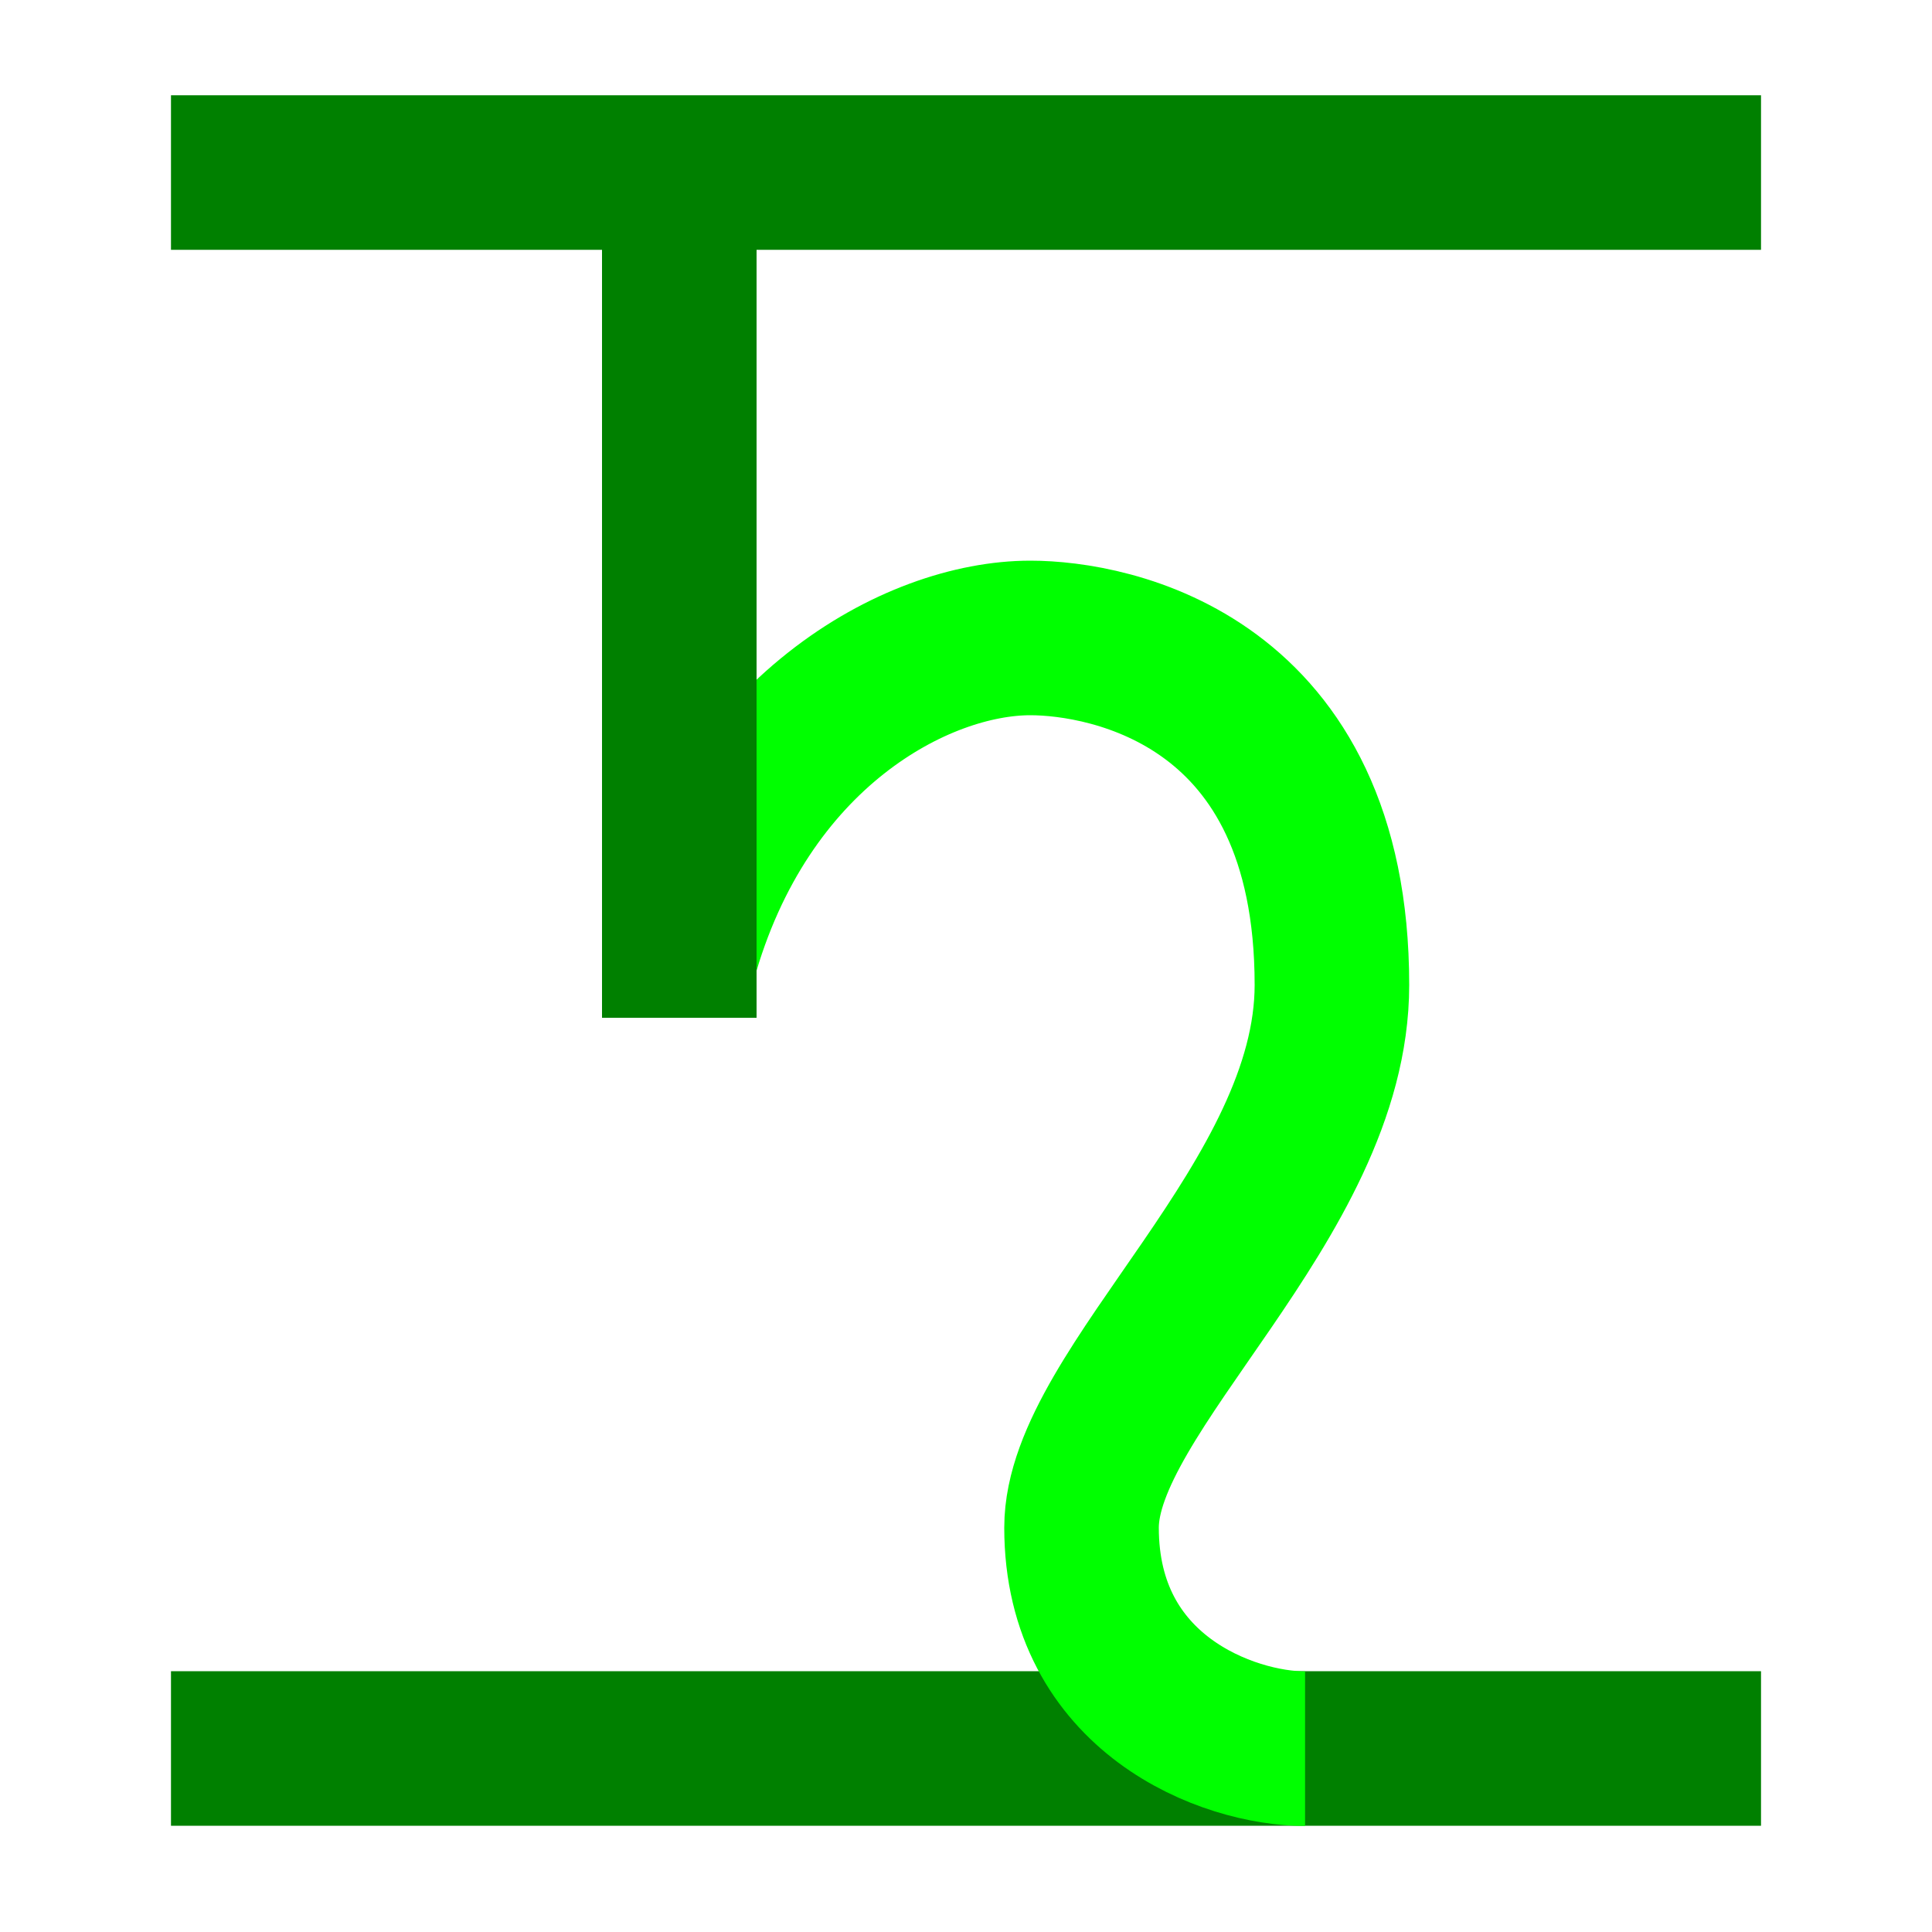 <?xml version="1.0" encoding="UTF-8" standalone="no"?>
<svg
   xmlns:dc="http://purl.org/dc/elements/1.1/"
   xmlns:cc="http://creativecommons.org/ns#"
   xmlns:rdf="http://www.w3.org/1999/02/22-rdf-syntax-ns#"
   xmlns:svg="http://www.w3.org/2000/svg"
   xmlns="http://www.w3.org/2000/svg"
   xmlns:sodipodi="http://sodipodi.sourceforge.net/DTD/sodipodi-0.dtd"
   xmlns:inkscape="http://www.inkscape.org/namespaces/inkscape"
   width="10mm"
   height="10mm"
   version="1.1"
   viewBox="0 0 10 10"
   id="svg10"
   sodipodi:docname="moonicon_fontglyph_iapetus.svg"
   inkscape:version="1.0.2-2 (e86c870879, 2021-01-15)">
  <defs
     id="defs14" />
  <sodipodi:namedview
     pagecolor="#ffffff"
     bordercolor="#666666"
     borderopacity="1"
     objecttolerance="10"
     gridtolerance="10"
     guidetolerance="10"
     inkscape:pageopacity="0"
     inkscape:pageshadow="2"
     inkscape:window-width="640"
     inkscape:window-height="480"
     id="namedview12"
     showgrid="false"
     inkscape:zoom="16.000001"
     inkscape:cx="24.232254"
     inkscape:cy="18.135452"
     inkscape:current-layer="svg10"
     inkscape:document-rotation="0" />
  <path
     style="opacity:0.999;fill:#008000;stroke:#008000;stroke-width:0.8;stroke-linejoin:round;stroke-miterlimit:10;stroke-dasharray:none;paint-order:stroke fill markers"
     d="M 0.885,0.893 H 9.115"
     id="path1038" />
  <path
     style="opacity:0.999;fill:#008000;stroke:#008000;stroke-width:0.8;stroke-linejoin:round;stroke-miterlimit:10;stroke-dasharray:none;paint-order:stroke fill markers"
     d="M 0.885,9.05 H 9.115"
     id="path1038-9" />
  <g
     id="g835">
    <path
       d="m 6.755,9.051 c -0.398,0 -1.157,-0.281 -1.157,-1.144 0,-0.716 1.296,-1.693 1.296,-2.809 0,-1.583 -1.151,-1.796 -1.561,-1.796 -0.587,0 -1.491,0.483 -1.818,1.669"
       style="opacity:0.999;fill:none;stroke:#00ff00;stroke-width:0.8;stroke-linejoin:round;stroke-miterlimit:10;stroke-dasharray:none;paint-order:stroke fill markers"
       id="path6"
       sodipodi:nodetypes="csssc" />
    <path
       style="opacity:0.999;fill:#008000;stroke:#008000;stroke-width:0.8;stroke-linejoin:round;stroke-miterlimit:10;stroke-dasharray:none;paint-order:stroke fill markers"
       d="M 3.516,0.919 V 5.268"
       id="path1038-0"
       sodipodi:nodetypes="cc" />
  </g>
</svg>
